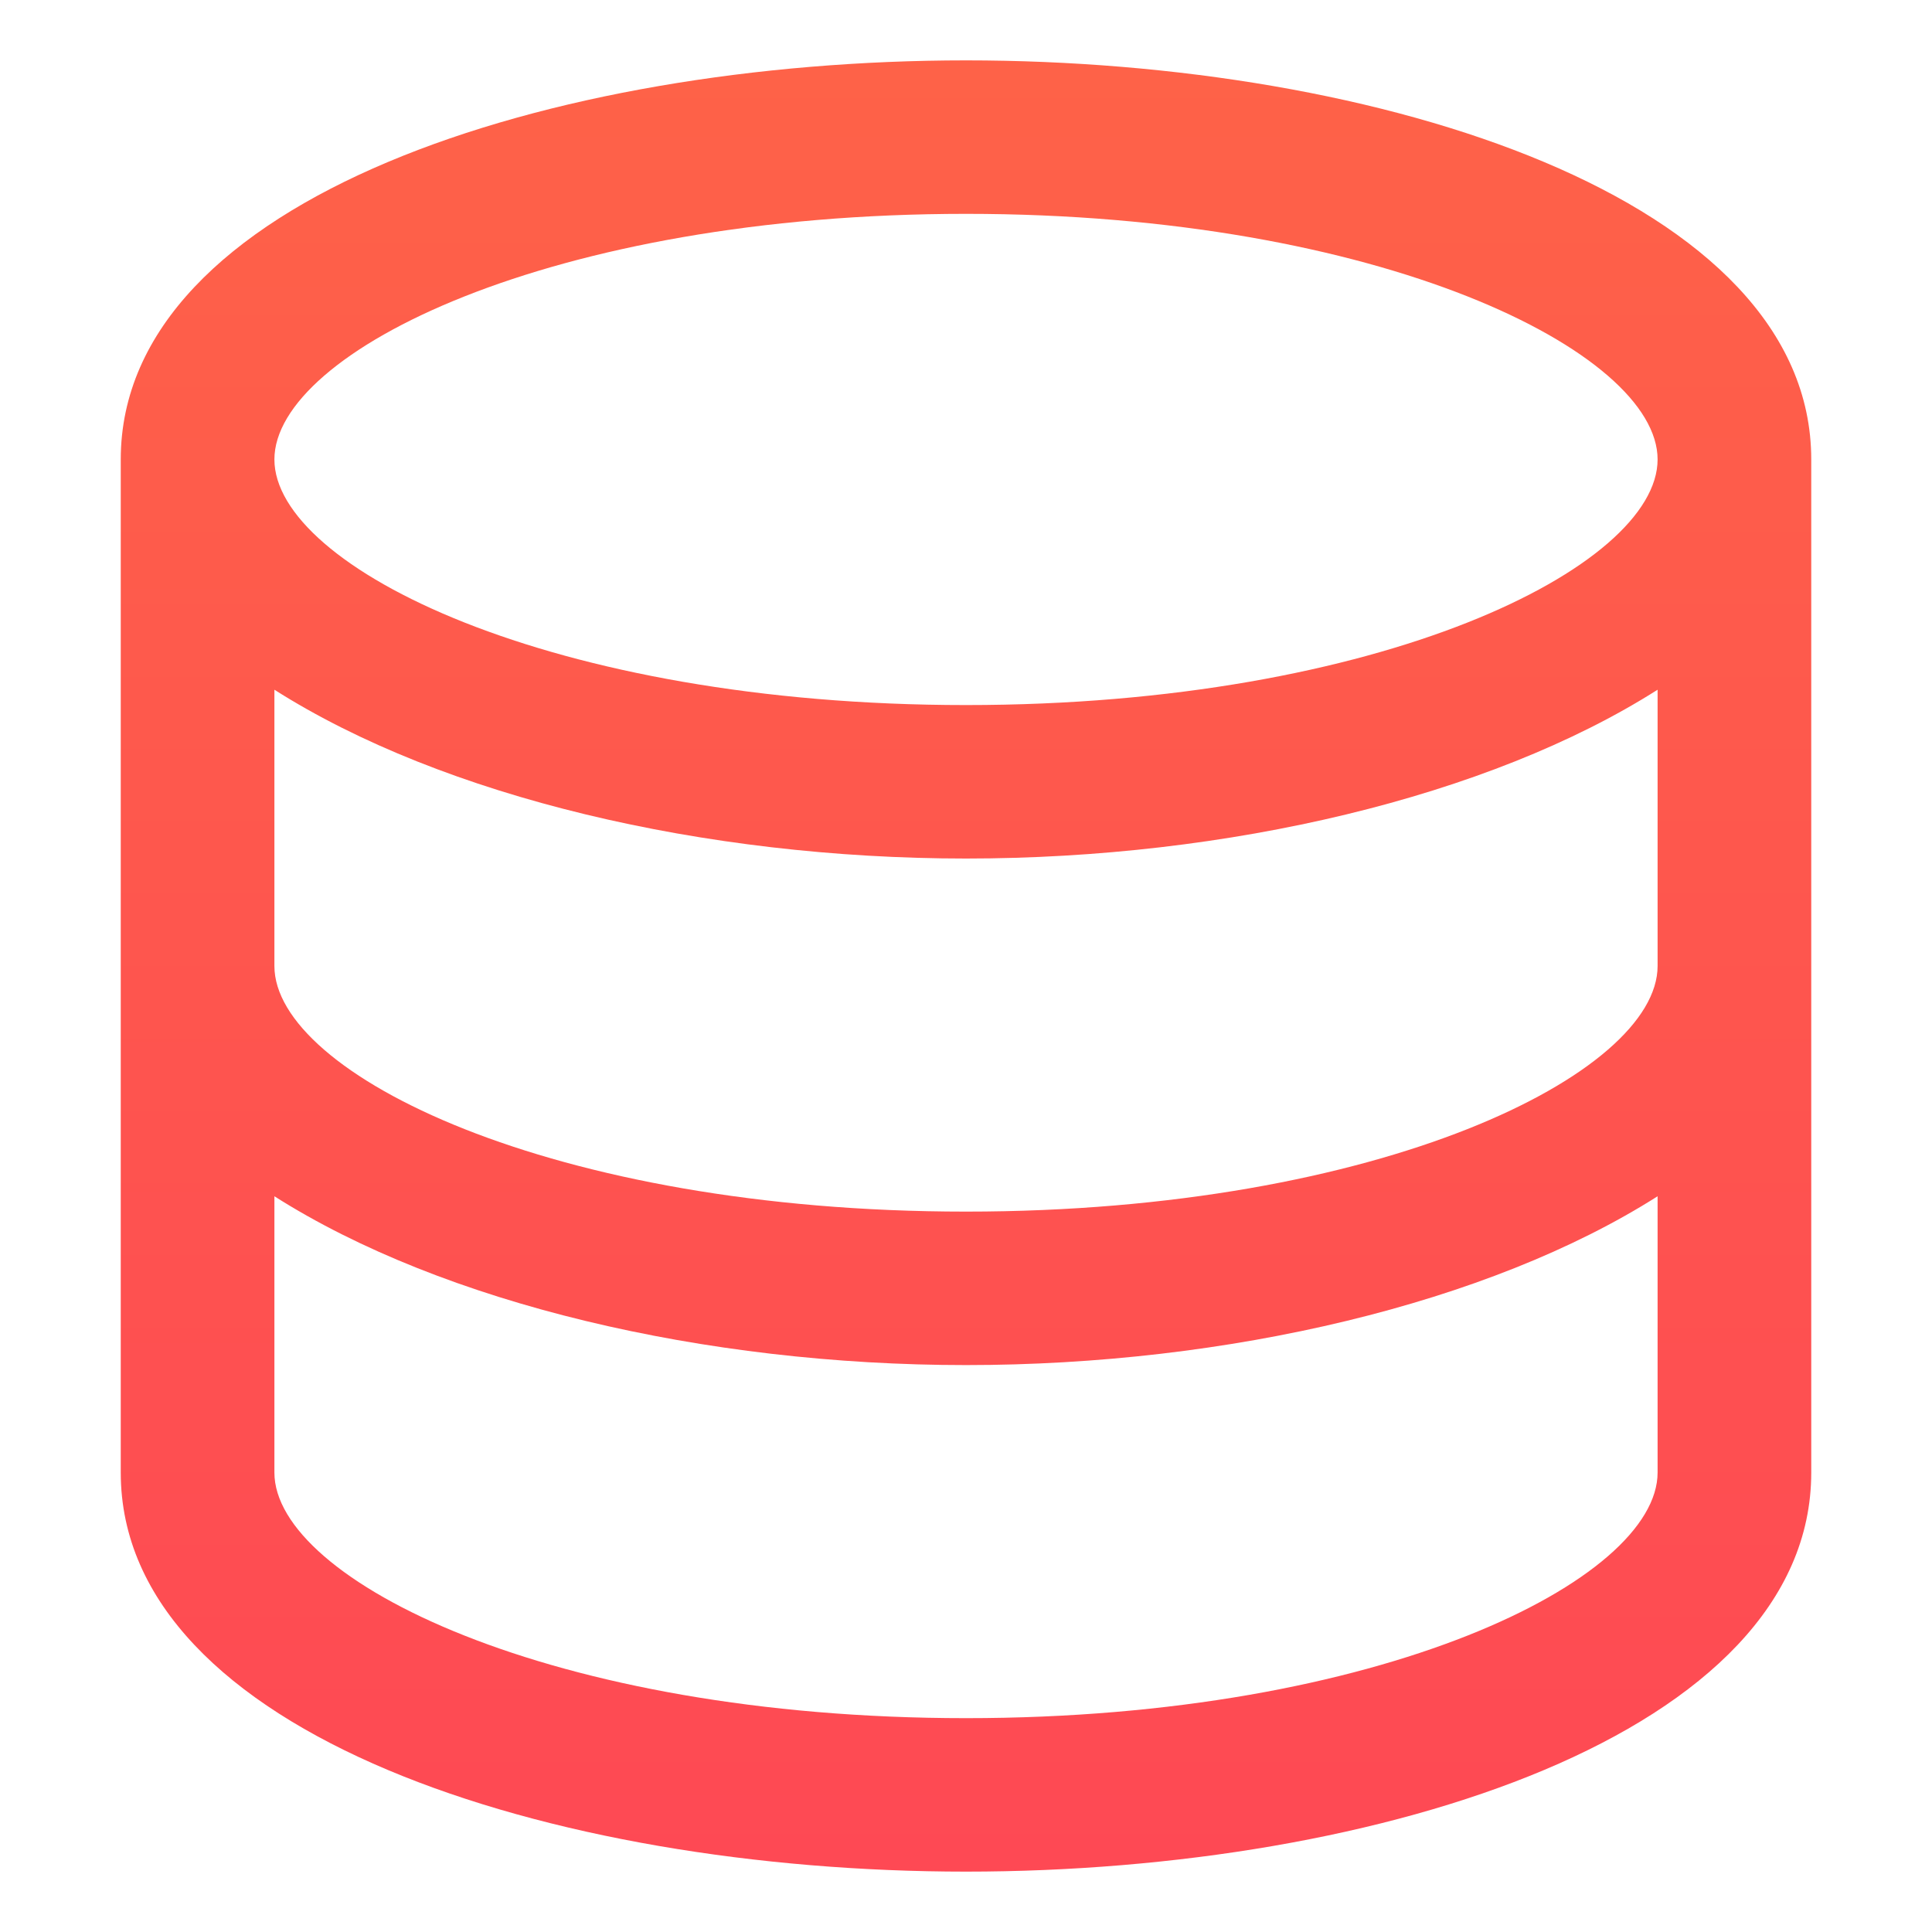 <?xml version="1.0" encoding="UTF-8"?>
<svg width="32px" height="32px" viewBox="0 0 32 32" version="1.1" xmlns="http://www.w3.org/2000/svg" xmlns:xlink="http://www.w3.org/1999/xlink">
    <!-- Generator: Sketch 61.2 (89653) - https://sketch.com -->
    <title>ic_jifen_line</title>
    <desc>Created with Sketch.</desc>
    <defs>
        <linearGradient x1="50%" y1="0%" x2="50%" y2="100%" id="linearGradient-1">
            <stop stop-color="#FE6248" offset="0%"></stop>
            <stop stop-color="#FE4954" offset="100%"></stop>
        </linearGradient>
    </defs>
    <g id="🔪切图" stroke="none" stroke-width="1" fill="none" fill-rule="evenodd">
        <g id="icon" transform="translate(-797, -261)">
            <g id="ic_jifen_line" transform="translate(797, 261)">
                <g id="cutting/ic_jifen_line">
                    <g id="cutting/ic_jifen">
                        <rect x="0" y="0" width="32" height="32"></rect>
                        <path d="M16,1 C9.127,1 2,3.288 2,7.61 L2,24.39 C2,28.712 9.127,31 16,31 C22.873,31 30,28.712 30,24.39 L30,7.61 C30,3.288 22.873,1 16,1 Z M27.455,24.39 C27.455,26.169 22.873,28.458 16,28.458 C9.127,28.458 4.545,26.169 4.545,24.39 L4.545,19.814 C7.345,21.593 11.673,22.61 16,22.61 C20.327,22.61 24.655,21.593 27.455,19.814 L27.455,24.39 Z M27.455,16 C27.455,17.78 22.873,20.068 16,20.068 C9.127,20.068 4.545,17.78 4.545,16 L4.545,11.424 C7.345,13.203 11.673,14.22 16,14.22 C20.327,14.22 24.655,13.203 27.455,11.424 L27.455,16 L27.455,16 Z M16,11.678 C9.127,11.678 4.545,9.39 4.545,7.61 C4.545,5.831 9.127,3.542 16,3.542 C22.873,3.542 27.455,5.831 27.455,7.61 C27.455,9.39 22.873,11.678 16,11.678 Z" id="形状" fill="url(#linearGradient-1)" fill-rule="nonzero"></path>
                    </g>
                </g>
            </g>
        </g>
    </g>
</svg>